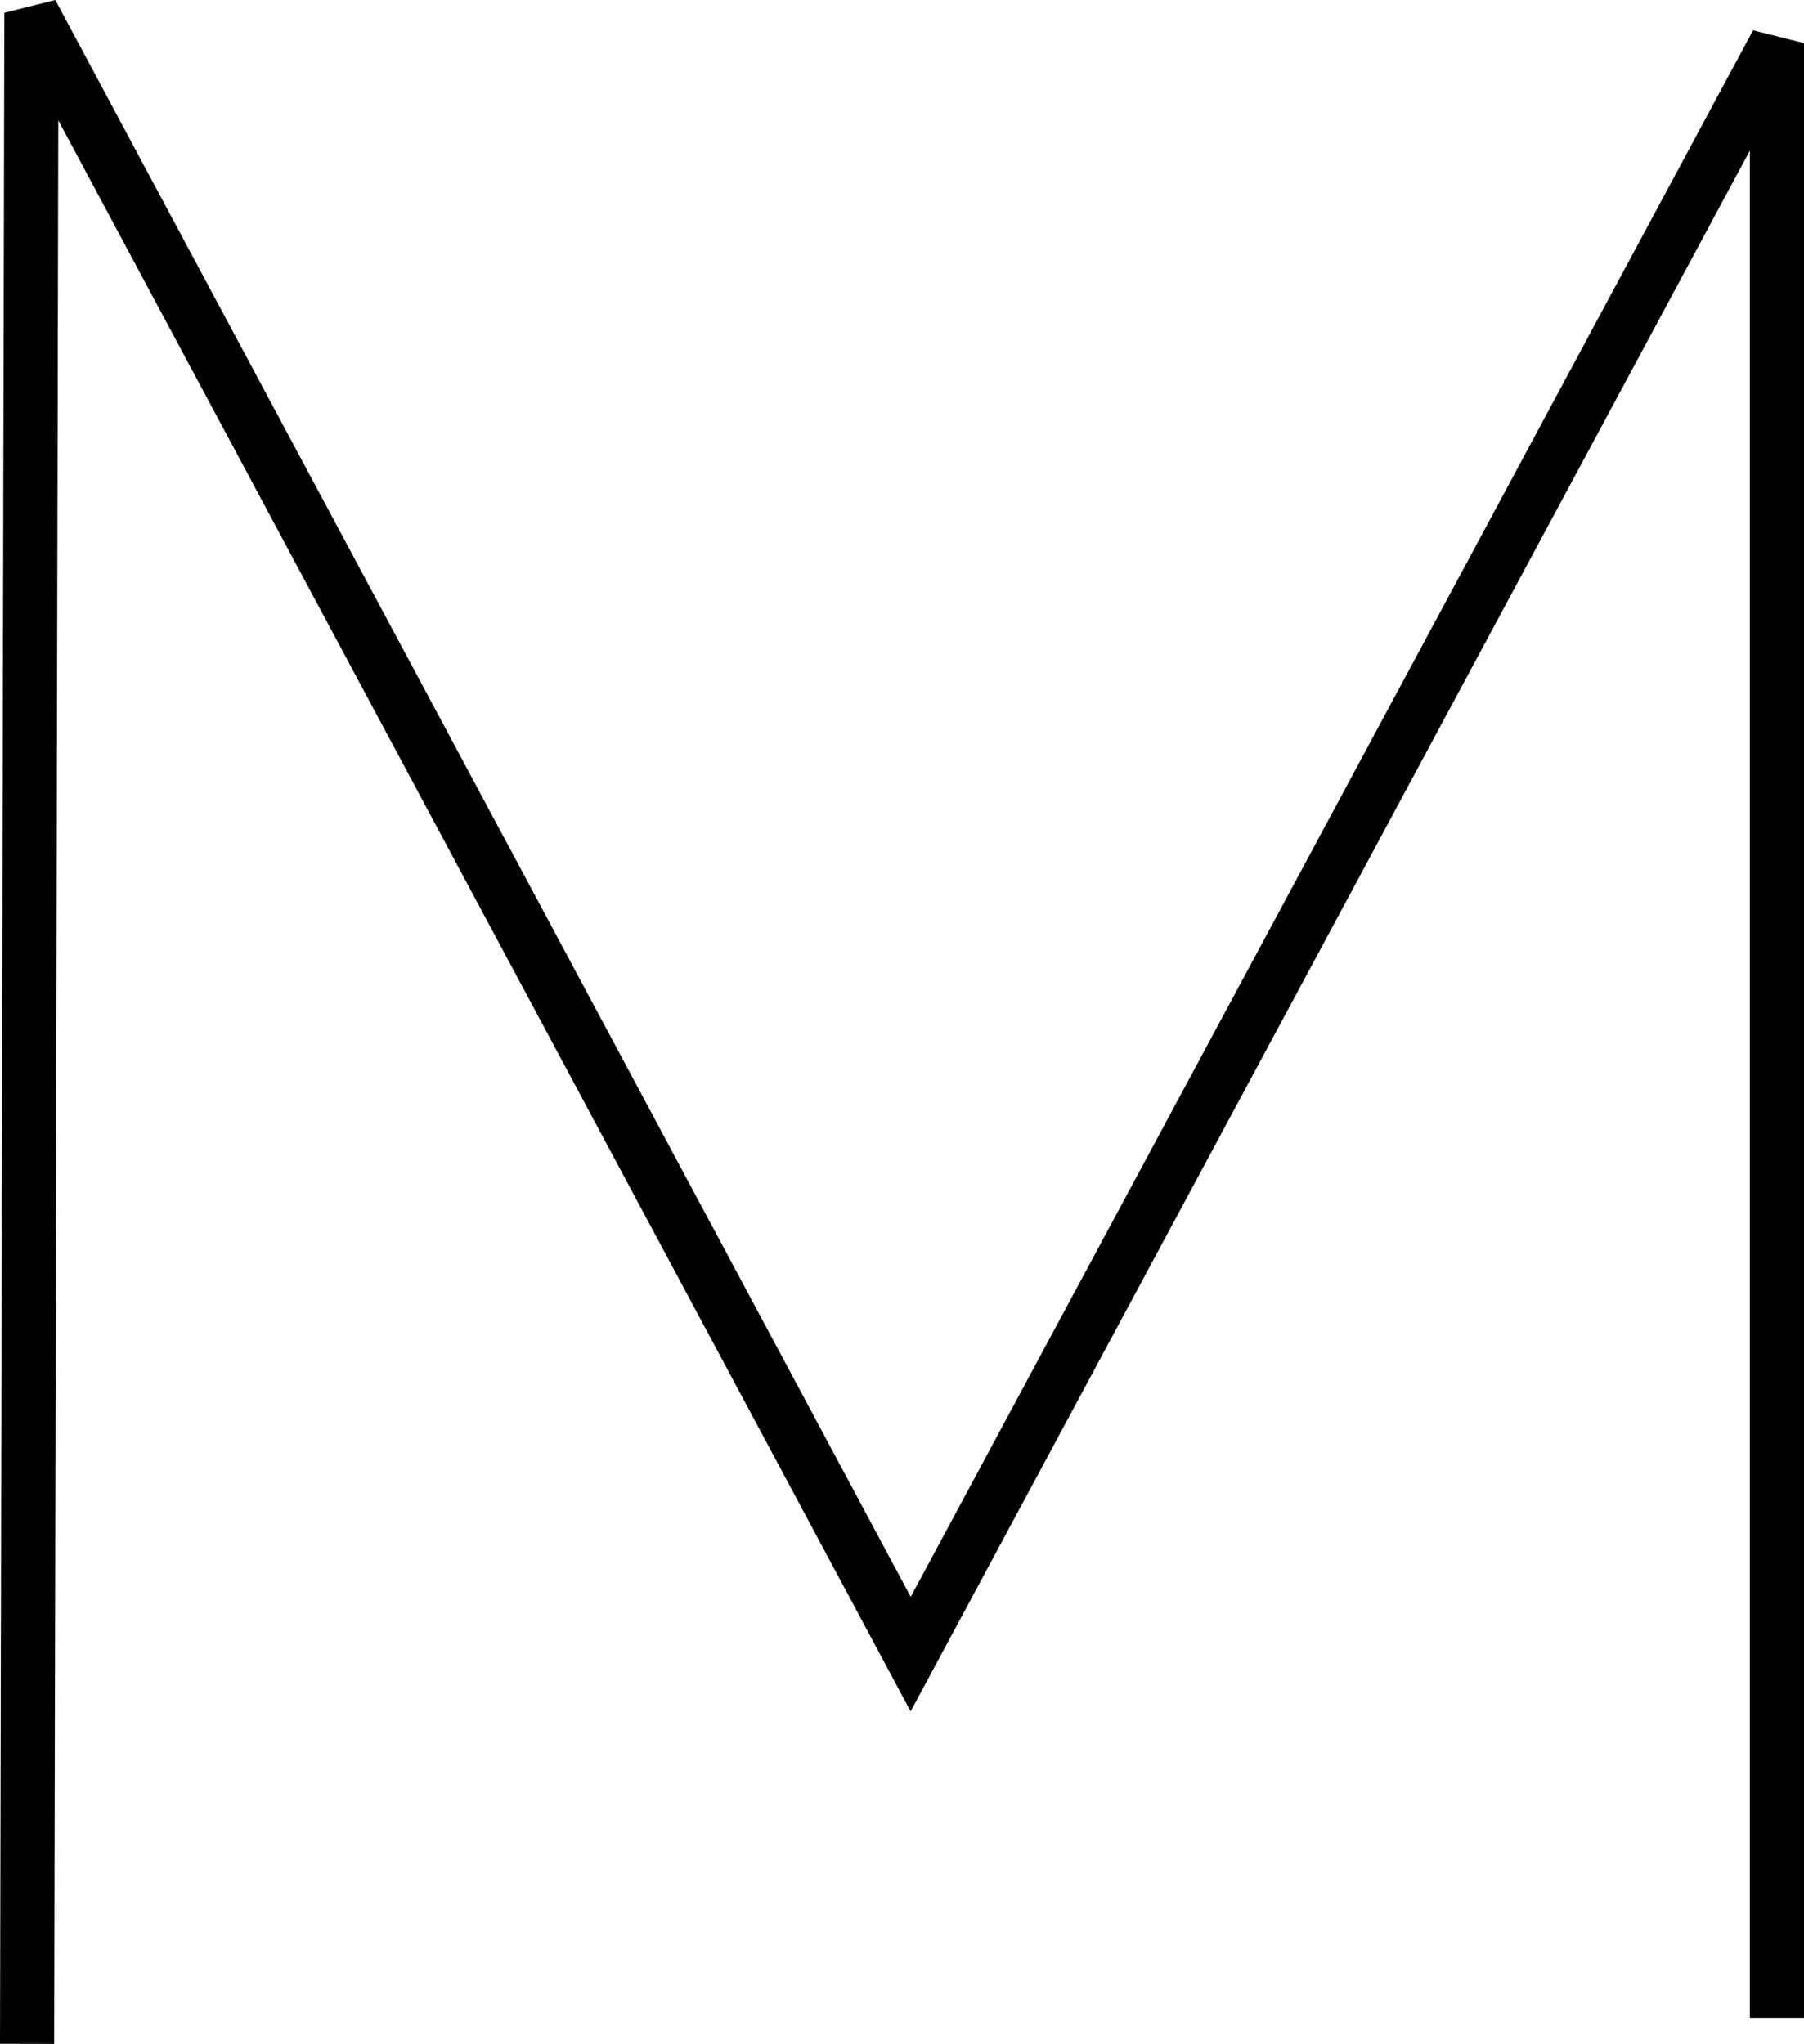 <?xml version="1.0" encoding="UTF-8"?>
<svg id="svg10" width="503.48" height="570.52" version="1.1" viewBox="0 0 503.48 570.52" xmlns="http://www.w3.org/2000/svg">
 <g id="g8" transform="translate(7.559 -1265.7)" fill="none" stroke="#000" stroke-width="4mm">
  <path id="path6" d="m-1.7188e-5 1836.2 1.209-566.93 245.39 458.14 241.76-449.68v551.22"/>
 </g>
</svg>
